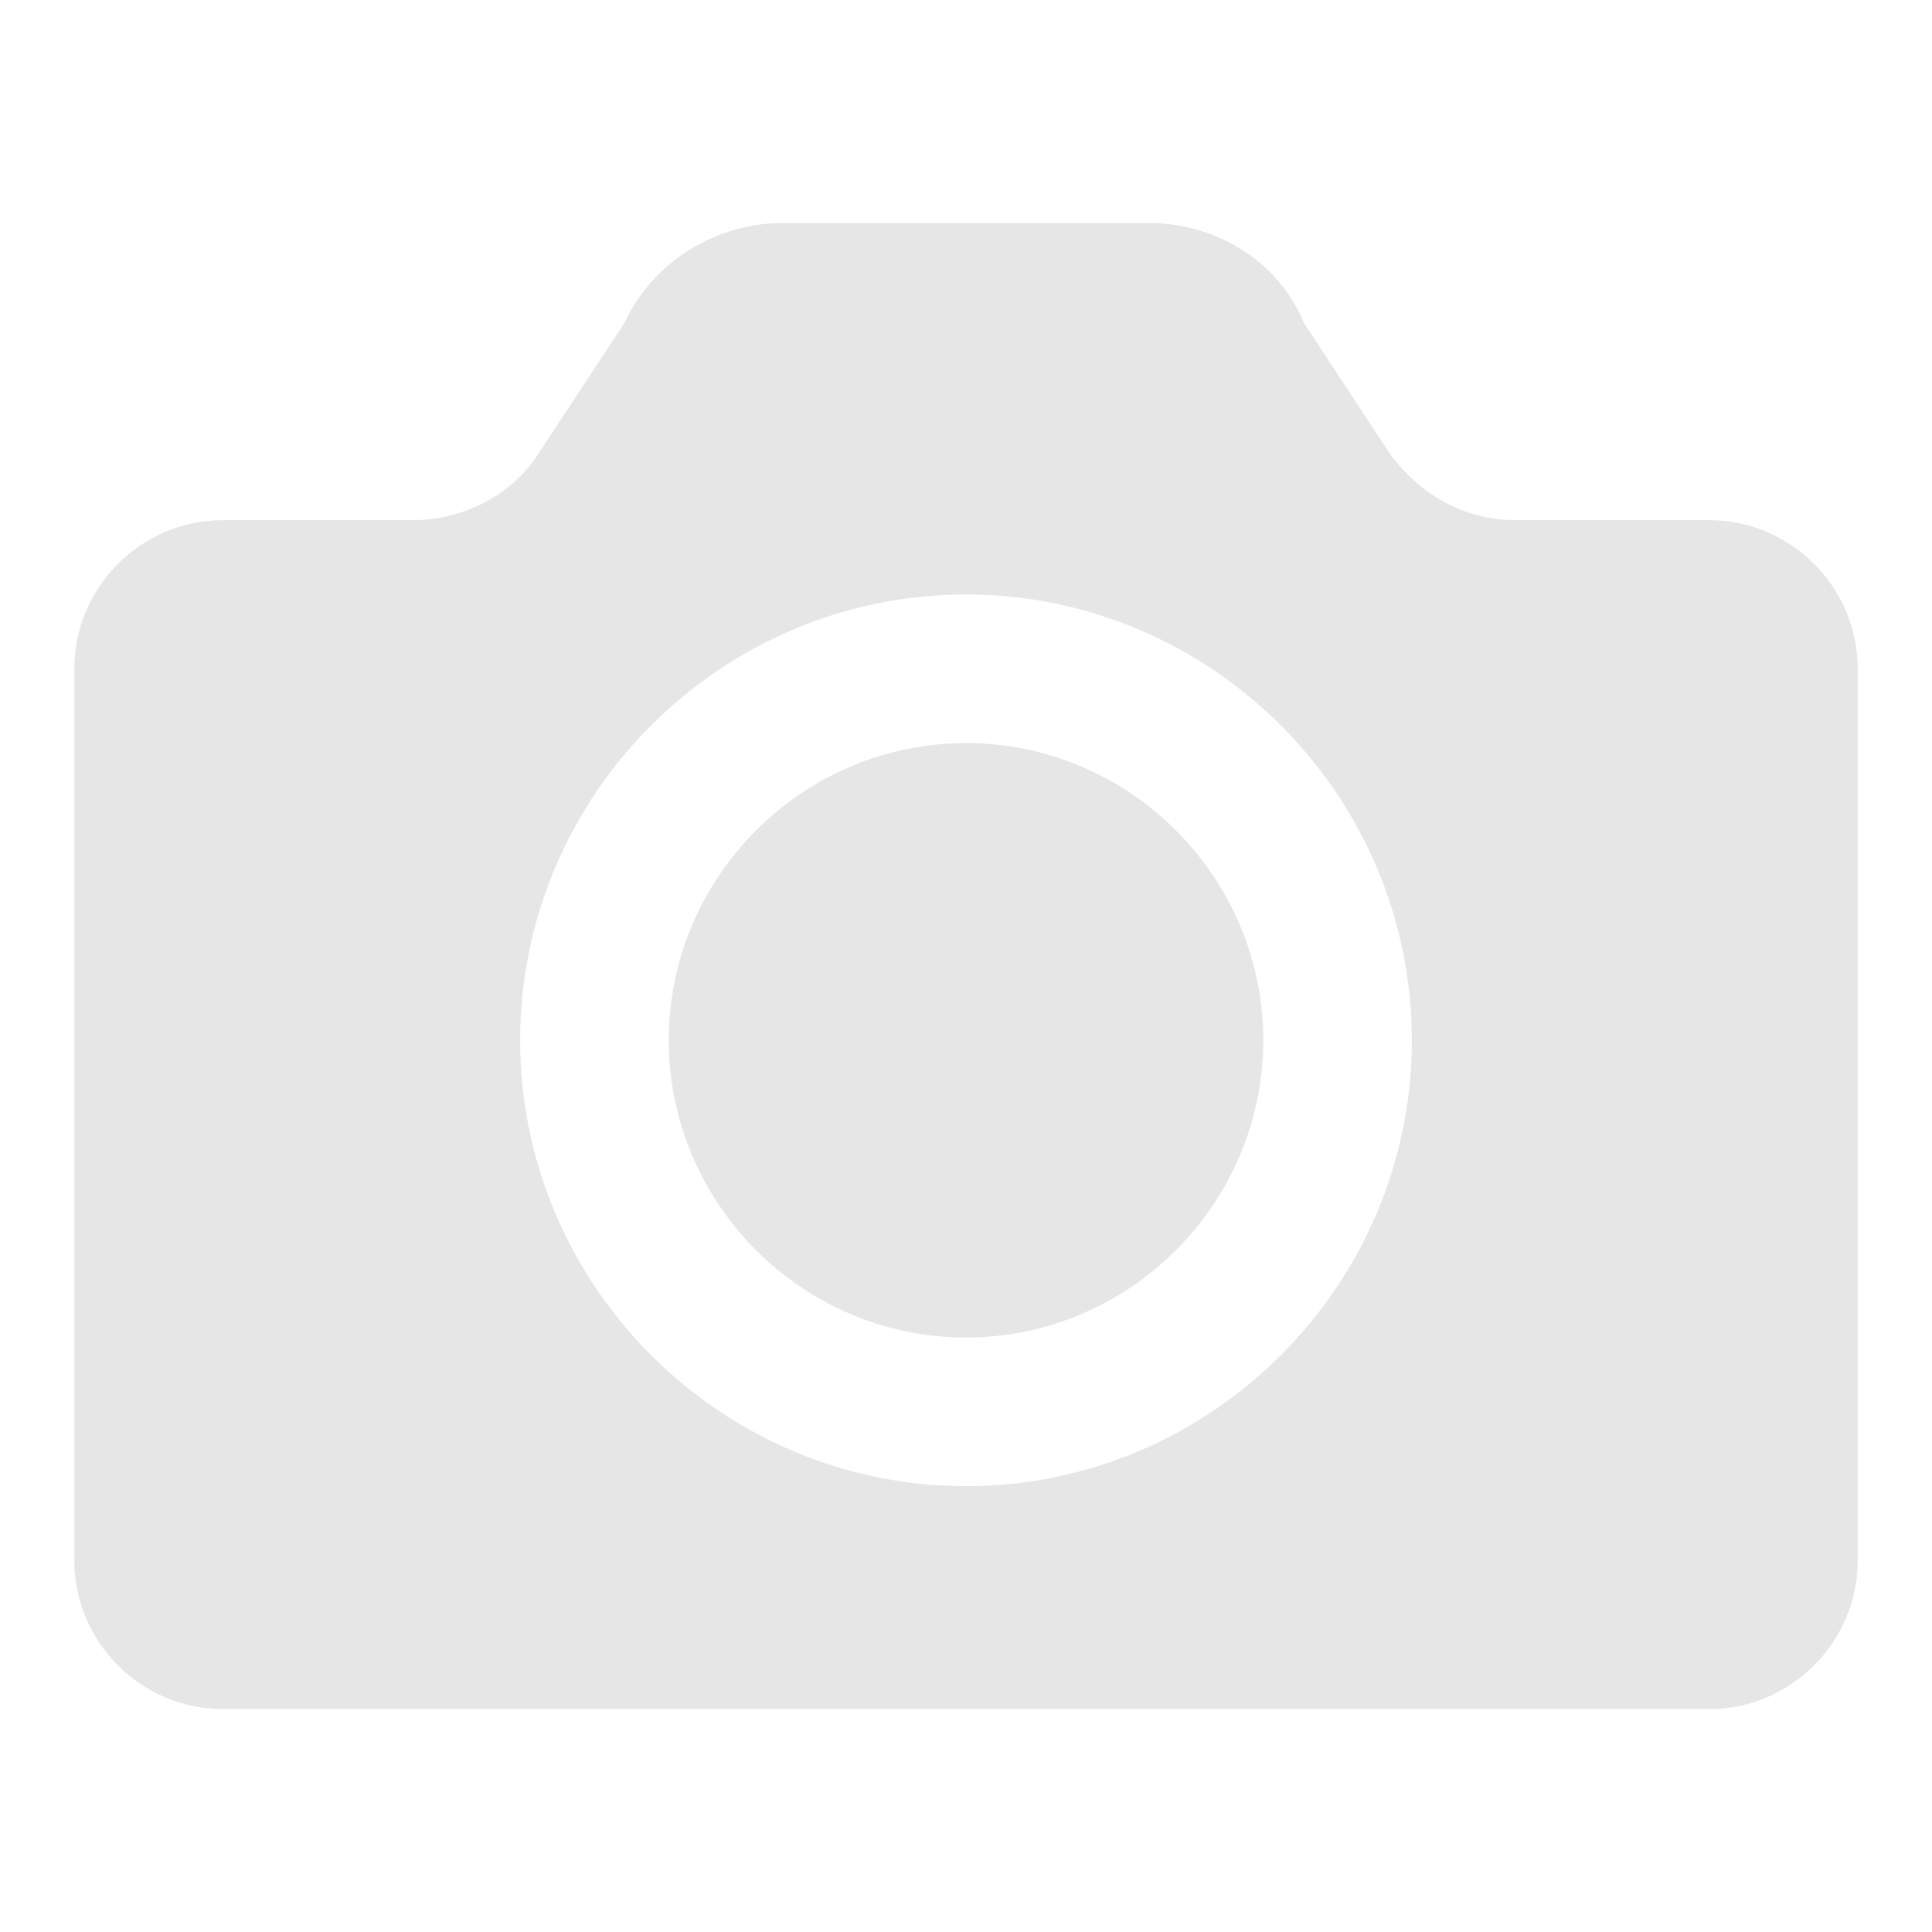 <?xml version="1.0" standalone="no"?><!DOCTYPE svg PUBLIC "-//W3C//DTD SVG 1.1//EN" "http://www.w3.org/Graphics/SVG/1.1/DTD/svg11.dtd"><svg t="1525724109763" class="icon" style="" viewBox="0 0 1024 1024" version="1.1" xmlns="http://www.w3.org/2000/svg" p-id="27875" xmlns:xlink="http://www.w3.org/1999/xlink" width="48" height="48"><defs><style type="text/css"></style></defs><path d="M512 393.846c-86.646 0-157.538 70.892-157.538 157.538s70.892 157.538 157.538 157.538 157.538-70.892 157.538-157.538-70.892-157.538-157.538-157.538z m393.846-118.154h-102.4c-27.569 0-51.2-13.785-66.954-35.446l-45.292-68.923C677.415 137.846 643.938 118.154 608.492 118.154h-192.985c-35.446 0-68.923 19.692-84.677 53.169l-45.292 68.923c-13.785 21.662-39.385 35.446-66.954 35.446H118.154c-43.323 0-78.769 35.446-78.769 78.769v472.615c0 43.323 35.446 78.769 78.769 78.769h787.692c43.323 0 78.769-35.446 78.769-78.769V354.462c0-43.323-35.446-78.769-78.769-78.769zM512 787.692c-129.969 0-236.308-106.338-236.308-236.308s106.338-236.308 236.308-236.308 236.308 106.338 236.308 236.308-106.338 236.308-236.308 236.308z" p-id="27876" fill="#e6e6e6"></path></svg>
